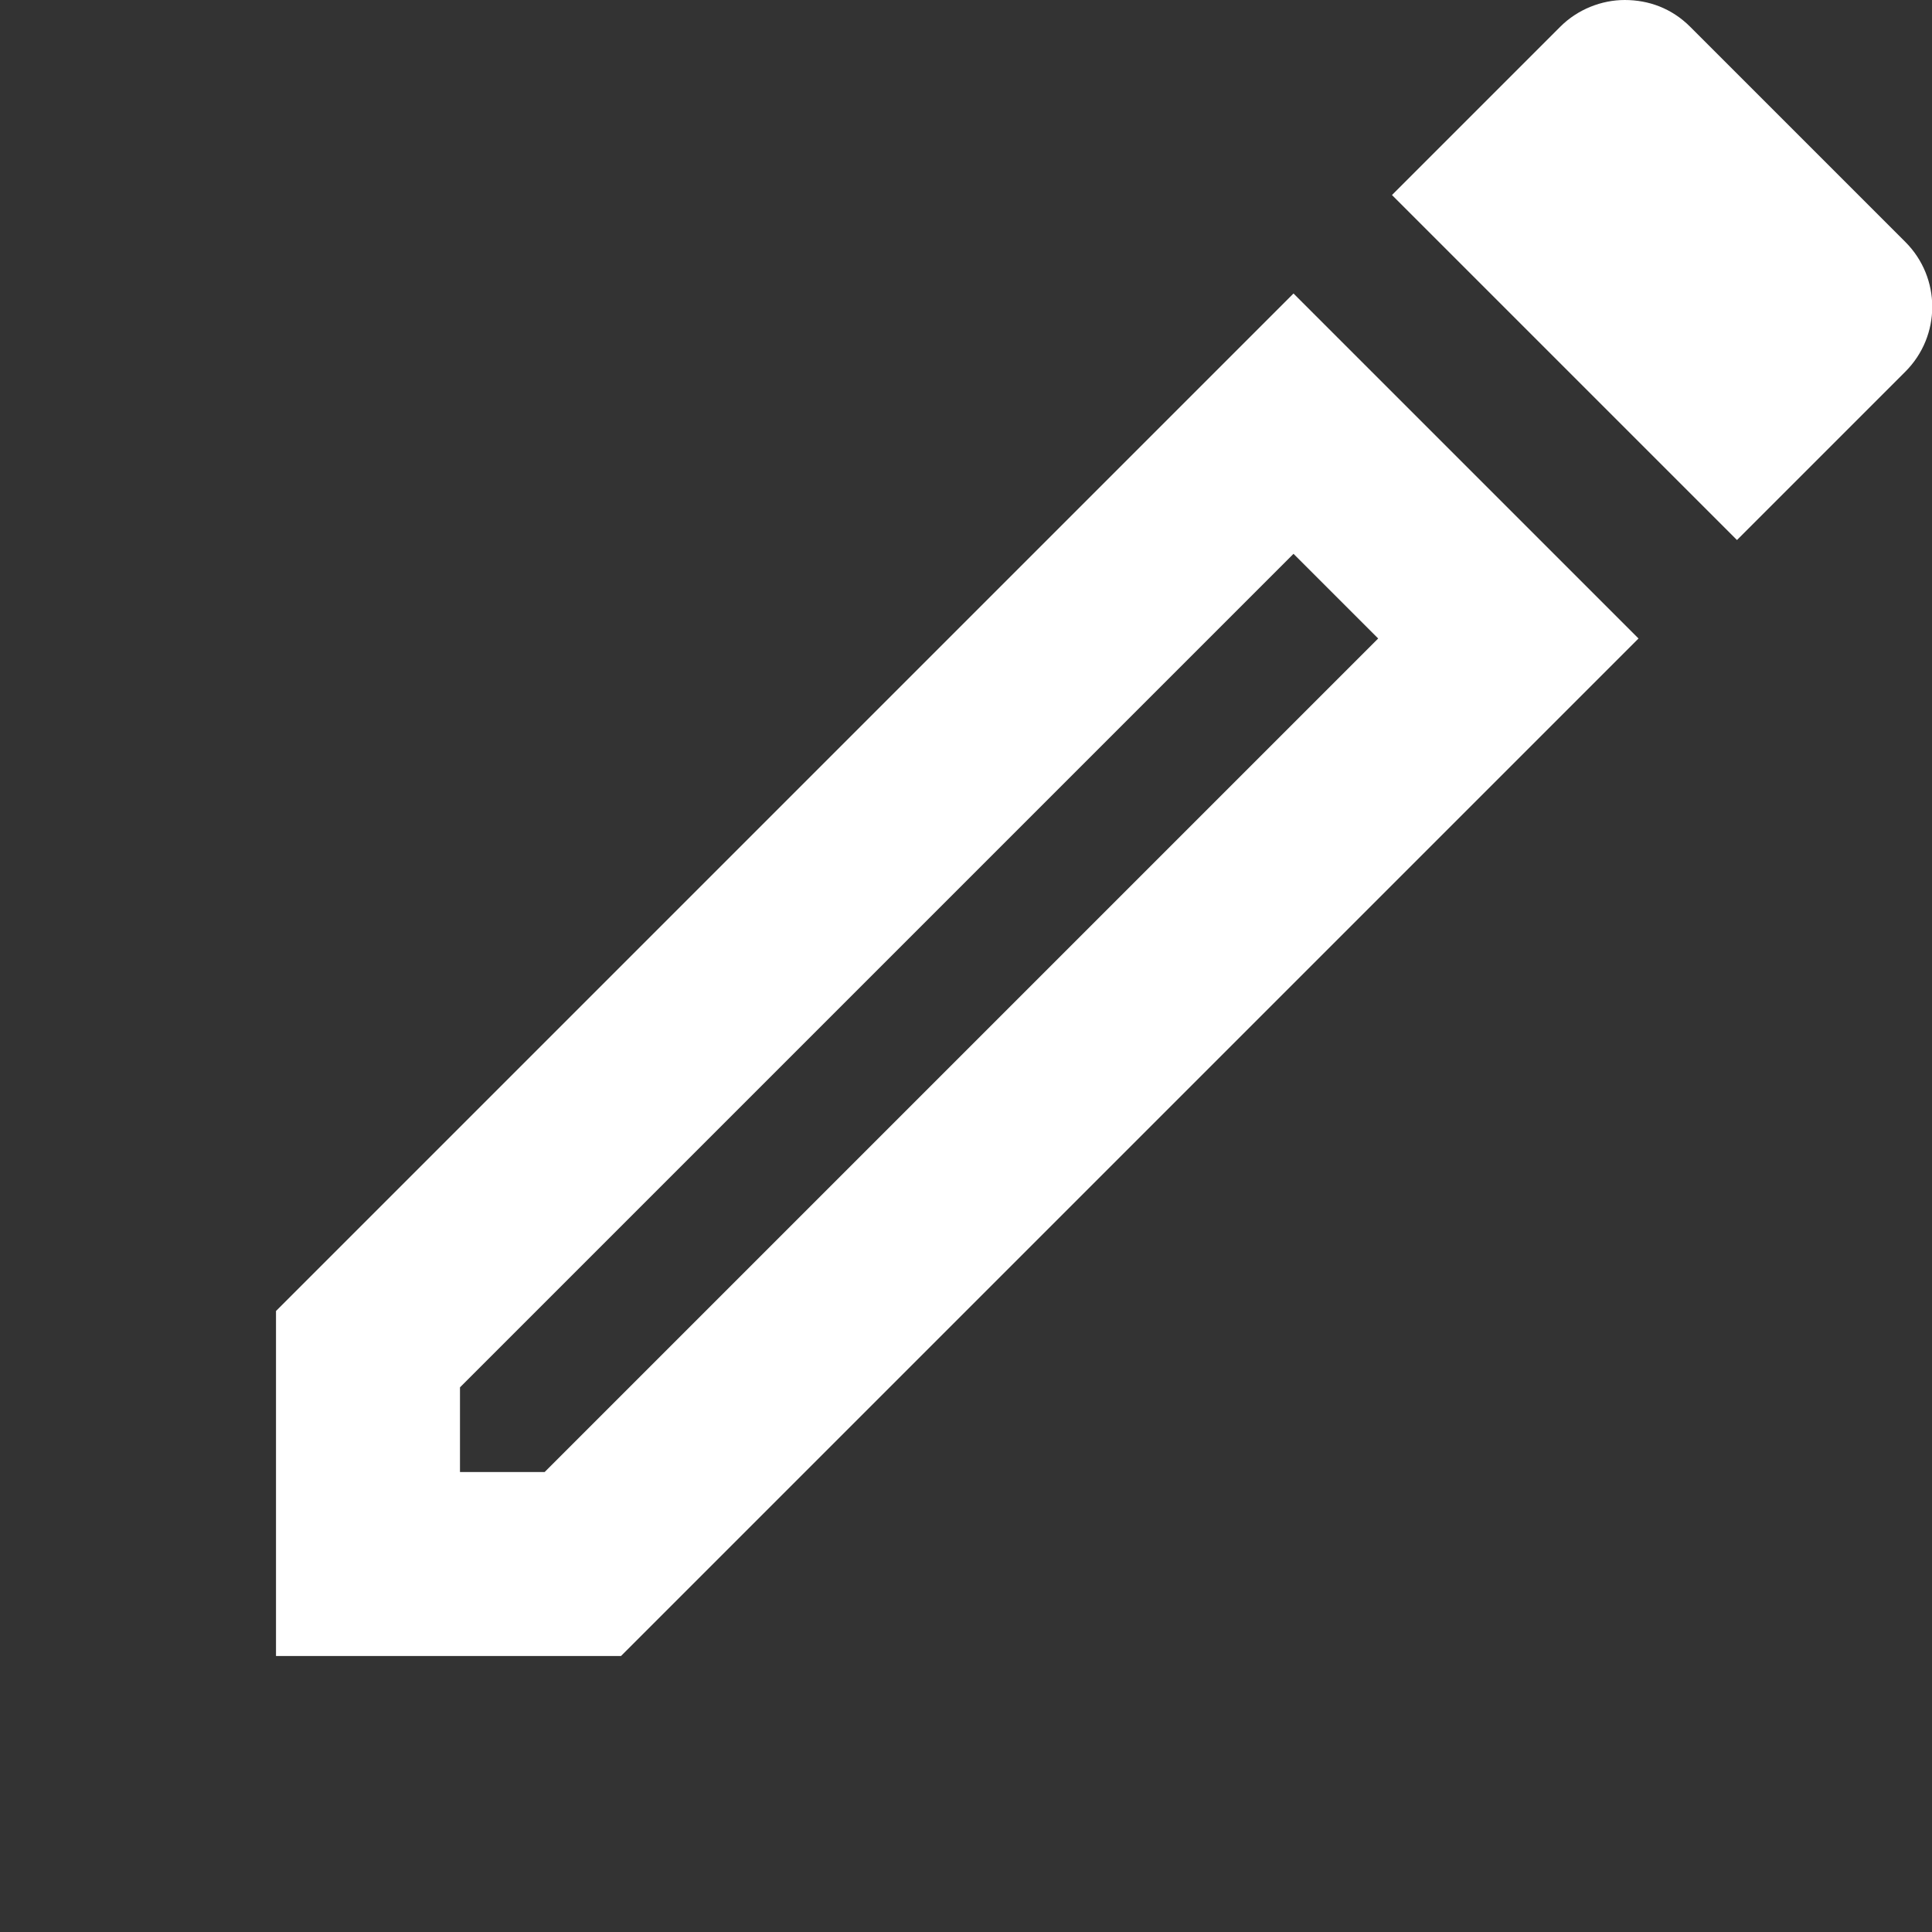 <svg width="24px" height="24px" viewBox="0 0 35 35" fill="none" xmlns="http://www.w3.org/2000/svg">
<rect x="0" y="0" width="35" height="35" fill="#333333" stroke="none"/>
<path d="M23.433 10.033L24.967 11.567L9.867 26.667H8.333V25.133L23.433 10.033ZM29.433 0C29.017 0 28.583 0.167 28.267 0.483L25.217 3.533L31.467 9.783L34.517 6.733C35.167 6.083 35.167 5.033 34.517 4.383L30.617 0.483C30.283 0.15 29.867 0 29.433 0ZM23.433 5.317L5 23.75V30H11.25L29.683 11.567L23.433 5.317Z" fill="white"/>
</svg>
